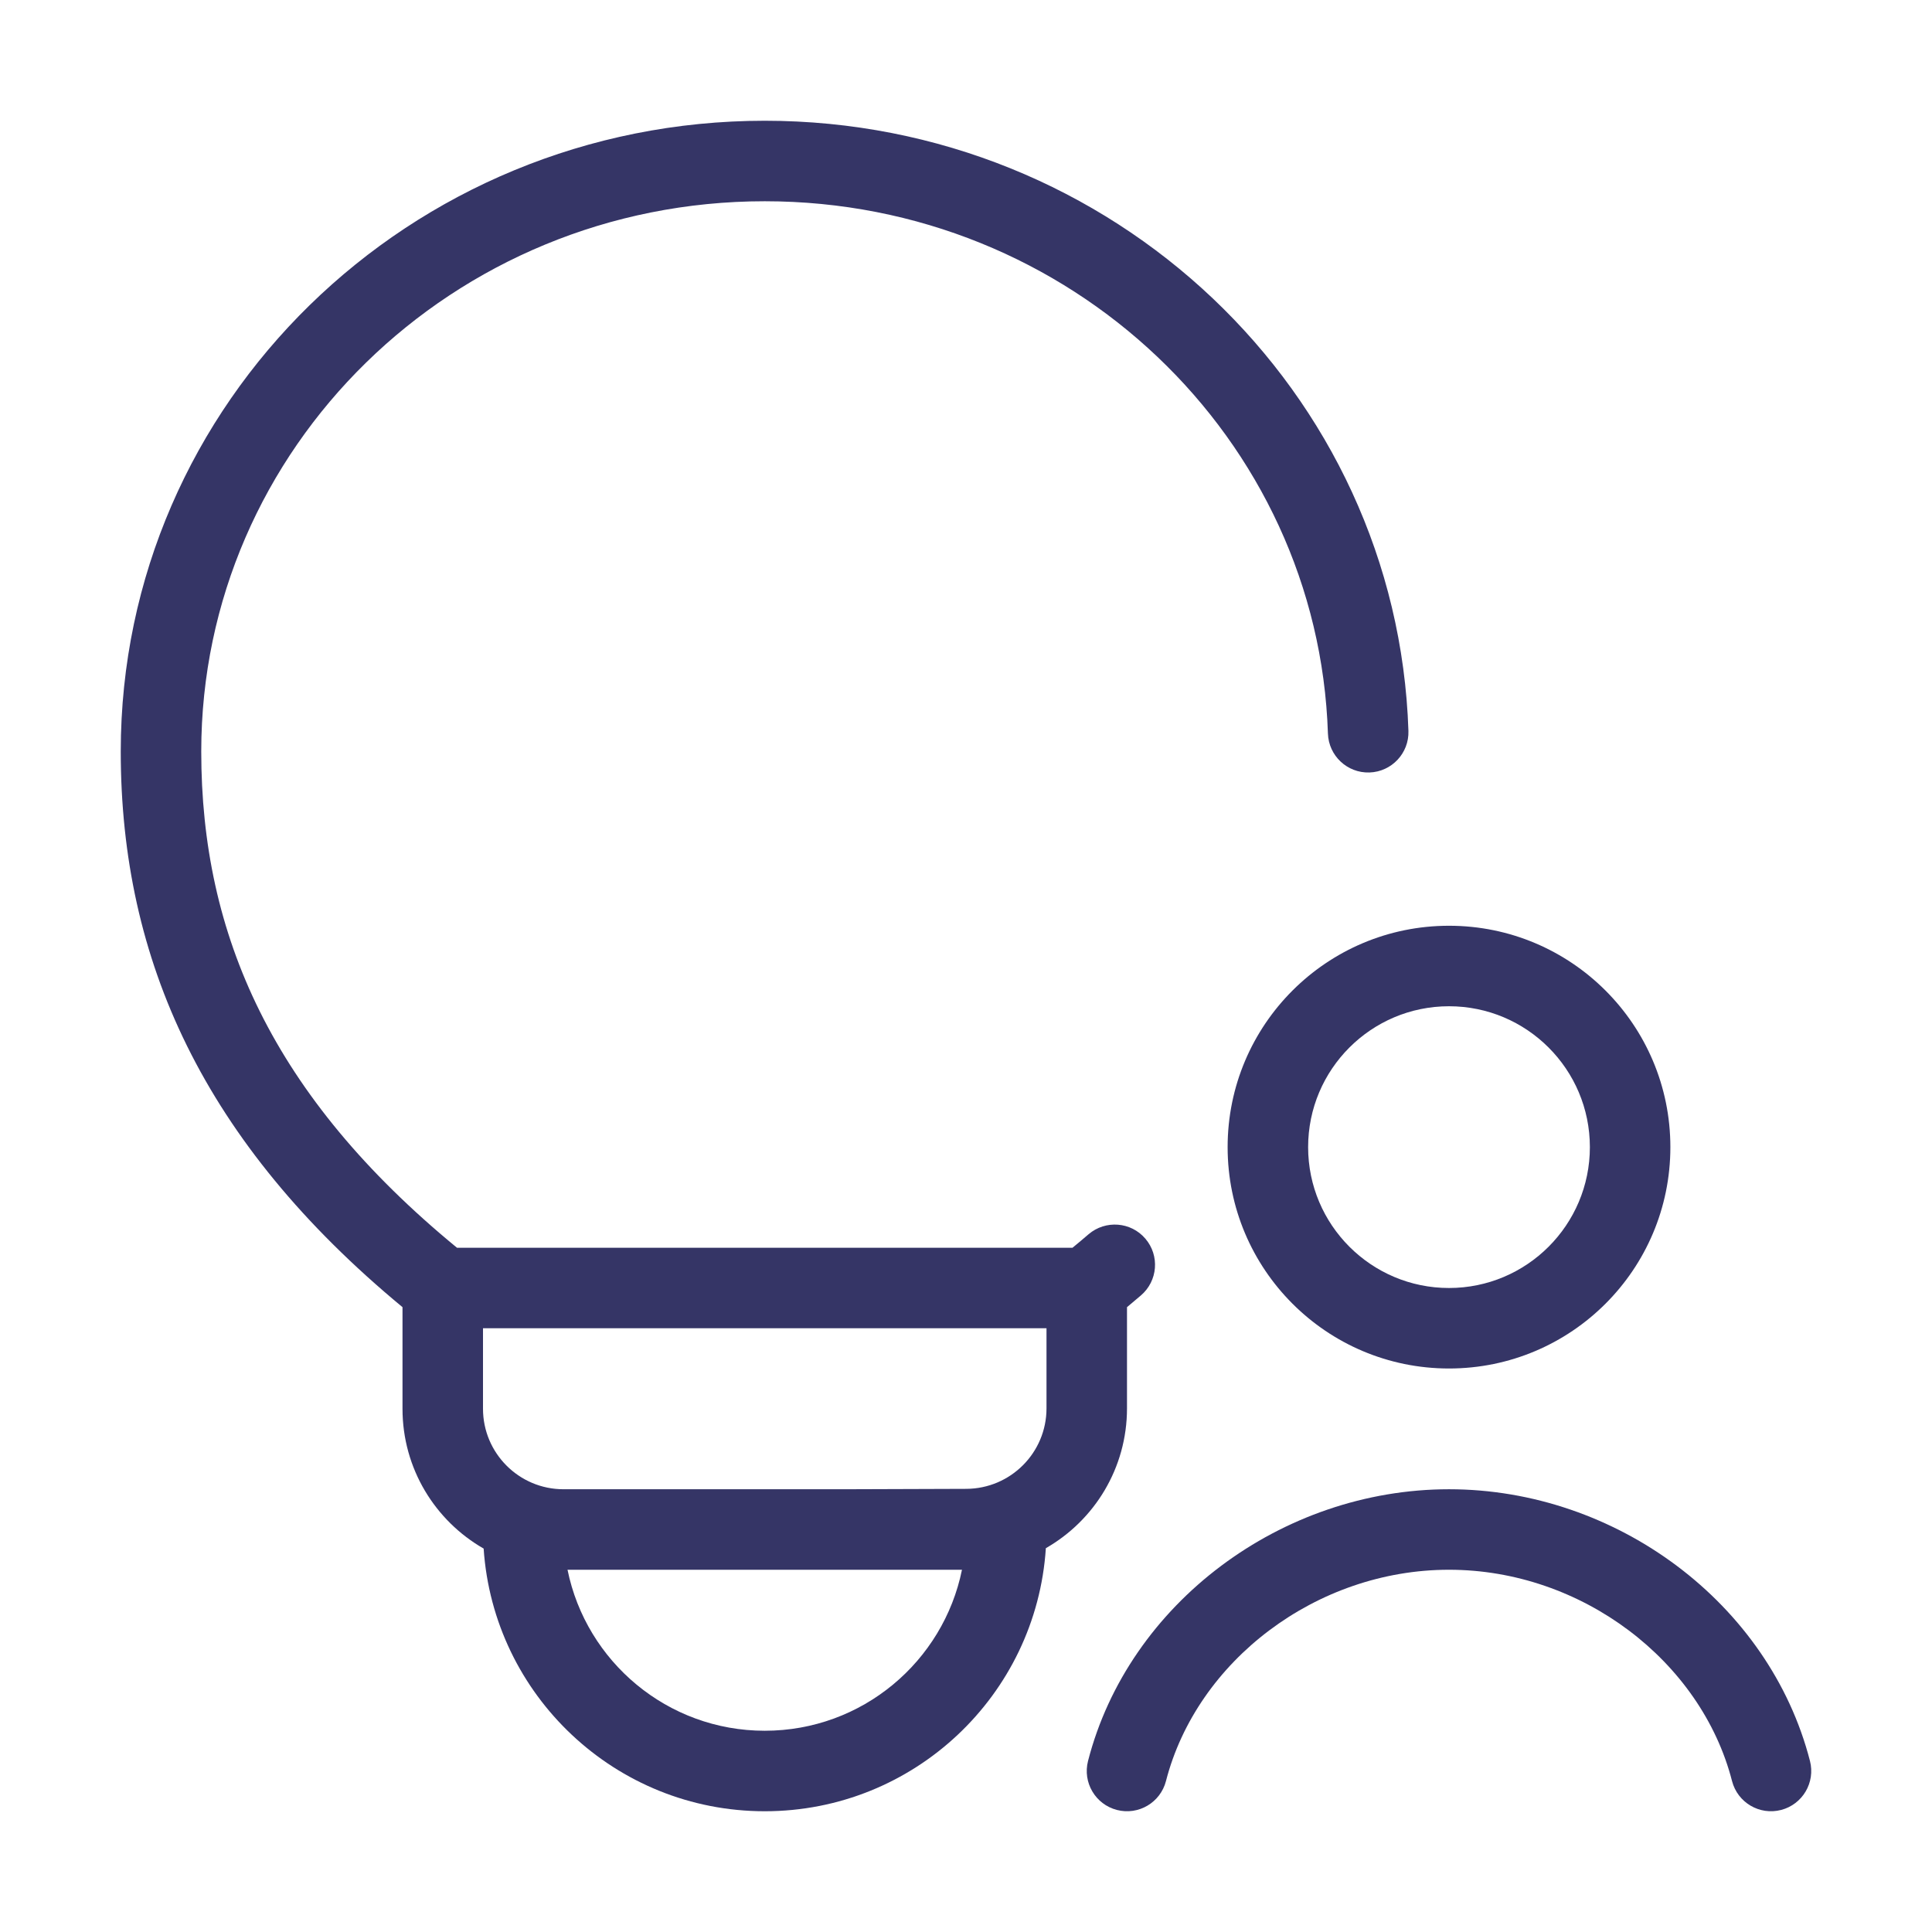 <svg width="24" height="24" viewBox="0 0 24 24" fill="none" xmlns="http://www.w3.org/2000/svg">
<path fill-rule="evenodd" clip-rule="evenodd" d="M9.5 2.5C5.623 2.5 2.5 5.57 2.5 9.335C2.5 11.614 3.383 13.616 5.677 15.5H13.323C13.391 15.444 13.458 15.388 13.523 15.332C13.733 15.153 14.049 15.177 14.228 15.387C14.408 15.597 14.383 15.912 14.173 16.092C14.116 16.141 14.059 16.189 14 16.238V17.495C14 18.238 13.595 18.887 12.992 19.232C12.873 21.057 11.355 22.5 9.5 22.5C7.647 22.5 6.13 21.059 6.008 19.237C5.406 18.892 5 18.244 5 17.5V16.238C2.53 14.194 1.5 11.931 1.5 9.335C1.5 4.997 5.092 1.5 9.5 1.5C13.821 1.5 17.358 4.861 17.496 9.08C17.505 9.356 17.288 9.587 17.012 9.596C16.736 9.605 16.505 9.388 16.496 9.112C16.377 5.451 13.3 2.5 9.5 2.5ZM6 16.5V17.5C6 18.052 6.448 18.5 7 18.5L10.498 18.5L12.003 18.495C12.554 18.493 13 18.046 13 17.495V16.5H6ZM11.95 19.5H7.05C7.282 20.641 8.291 21.5 9.5 21.5C10.71 21.5 11.718 20.641 11.95 19.5Z" fill="#353566"/>
<path d="M18 19.5C16.351 19.5 14.868 20.633 14.484 22.125C14.415 22.392 14.143 22.553 13.875 22.484C13.608 22.415 13.447 22.143 13.516 21.875C14.02 19.917 15.921 18.5 18 18.5C20.079 18.5 21.98 19.917 22.484 21.875C22.553 22.143 22.392 22.415 22.125 22.484C21.857 22.553 21.585 22.392 21.516 22.125C21.132 20.633 19.649 19.5 18 19.5Z" fill="#353566"/>
<path fill-rule="evenodd" clip-rule="evenodd" d="M18 11.5C16.481 11.5 15.25 12.731 15.25 14.25C15.25 15.769 16.481 17 18 17C19.519 17 20.75 15.769 20.75 14.25C20.75 12.731 19.519 11.5 18 11.5ZM16.25 14.25C16.25 13.284 17.034 12.5 18 12.5C18.966 12.5 19.75 13.284 19.75 14.25C19.75 15.216 18.966 16 18 16C17.034 16 16.25 15.216 16.25 14.25Z" fill="#353566"/>
</svg>
